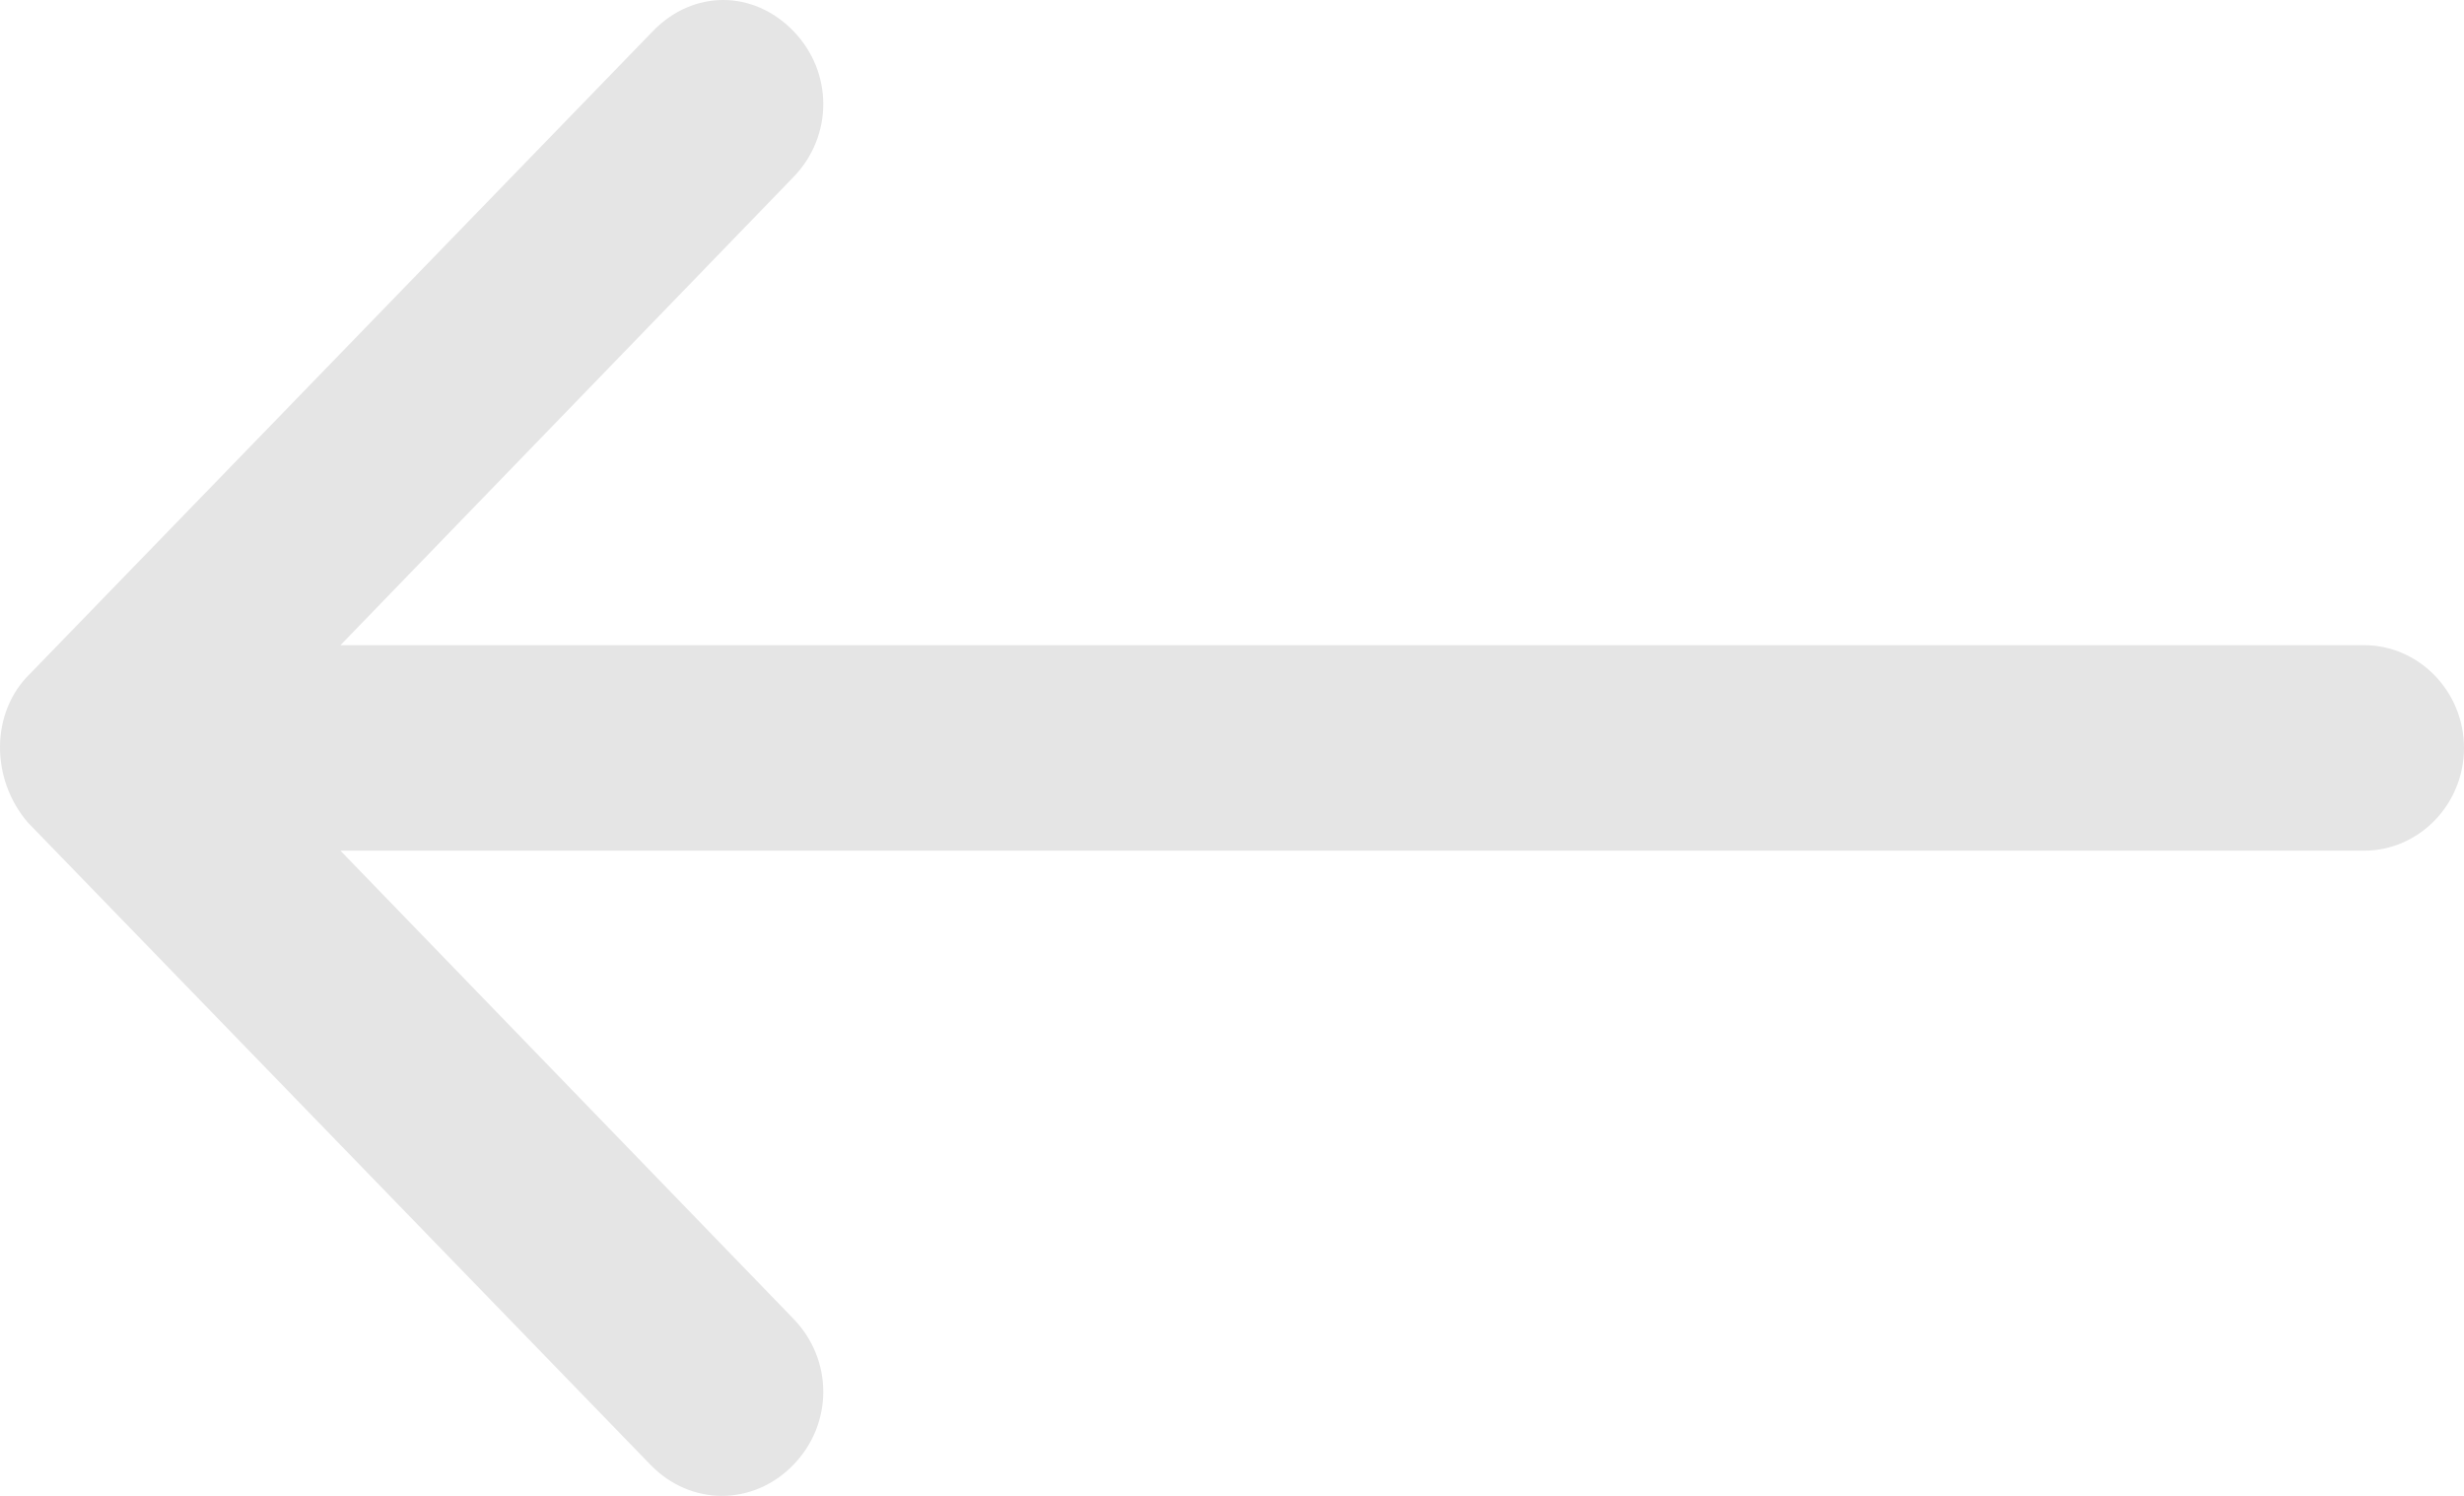 <svg width="28" height="17" viewBox="0 0 28 17" fill="none" xmlns="http://www.w3.org/2000/svg">
<path d="M0.345 7.653L7.422 0.351C7.649 0.117 7.934 0 8.218 0C8.502 0 8.786 0.117 9.014 0.351C9.469 0.818 9.469 1.548 9.014 2.015L3.869 7.332L26.863 7.332C27.488 7.332 28 7.857 28 8.5C28 9.143 27.488 9.668 26.863 9.668L3.869 9.668L9.014 14.985C9.469 15.452 9.469 16.182 9.014 16.649C8.559 17.117 7.848 17.117 7.394 16.649L0.316 9.347C-0.11 8.851 -0.11 8.091 0.345 7.653Z" fill="#E5E5E5"/>
</svg>
